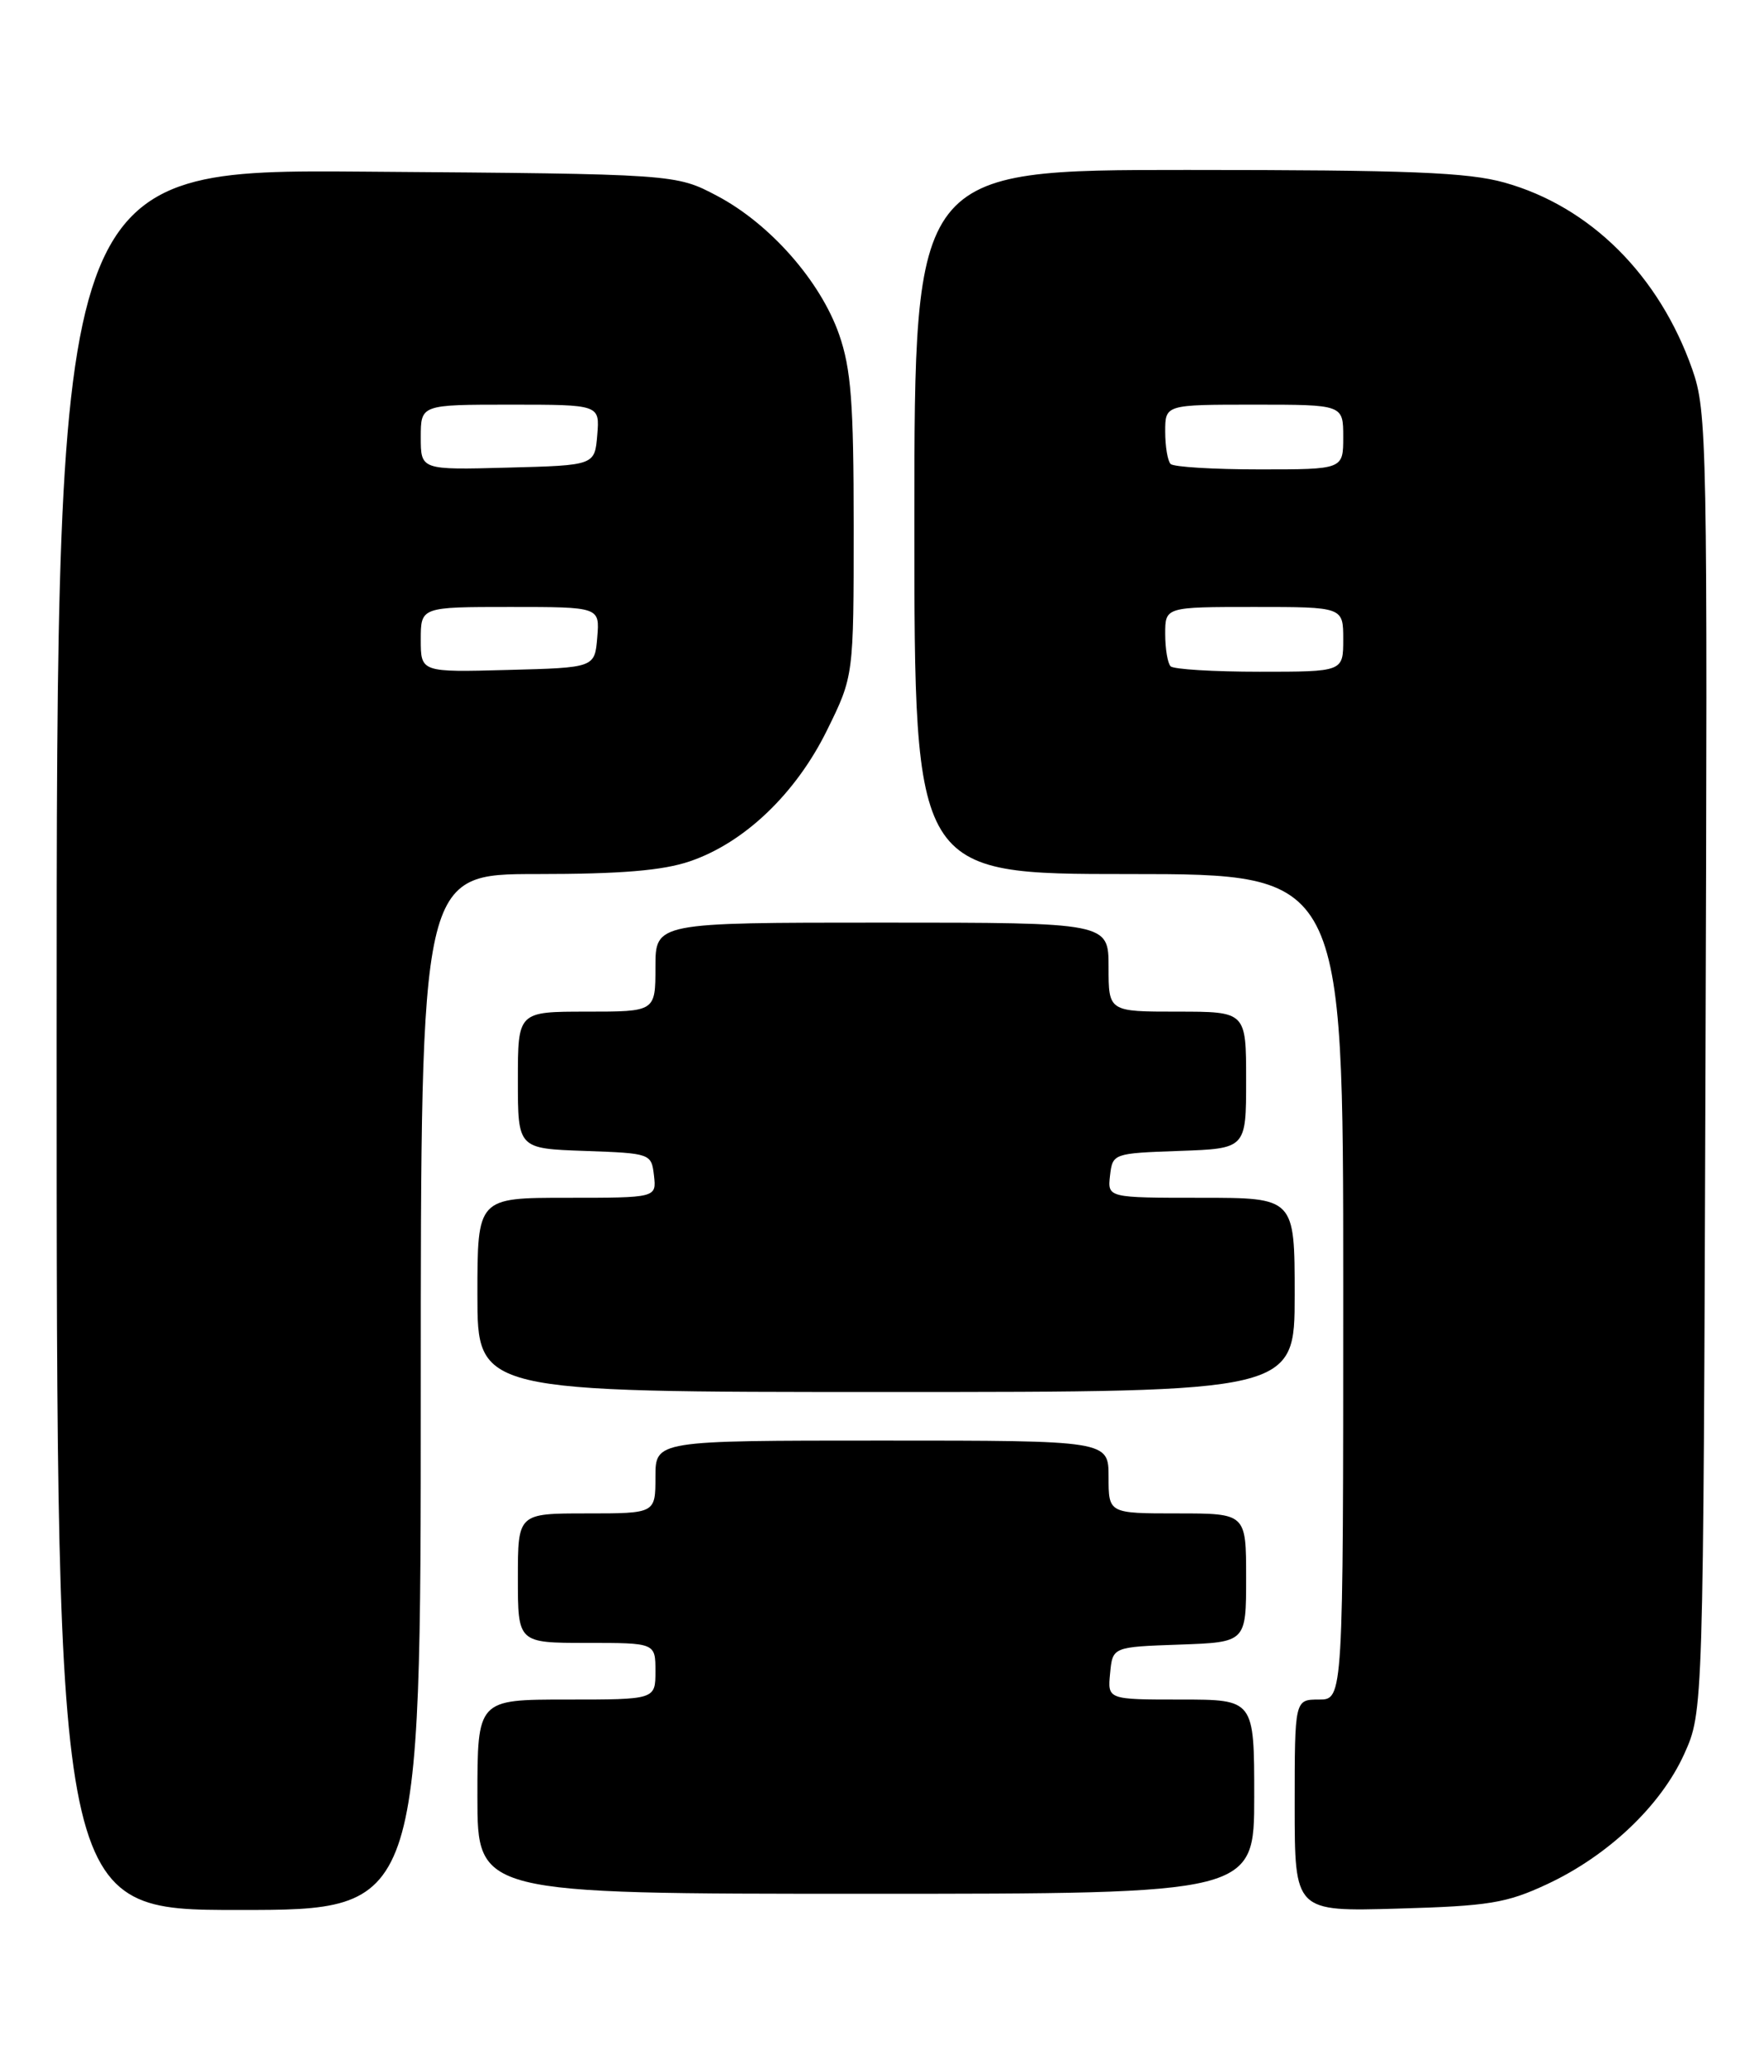 <?xml version="1.0" encoding="UTF-8" standalone="no"?>
<!DOCTYPE svg PUBLIC "-//W3C//DTD SVG 1.1//EN" "http://www.w3.org/Graphics/SVG/1.1/DTD/svg11.dtd" >
<svg xmlns="http://www.w3.org/2000/svg" xmlns:xlink="http://www.w3.org/1999/xlink" version="1.1" viewBox="0 0 218 256">
 <g >
 <path fill="currentColor"
d=" M 52.00 172.00 C 52.00 108.00 52.00 108.00 66.32 108.00 C 76.73 108.00 81.91 107.57 85.27 106.42 C 92.00 104.13 98.36 98.05 102.21 90.22 C 105.50 83.54 105.50 83.54 105.50 65.02 C 105.50 49.75 105.18 45.59 103.70 41.33 C 101.39 34.73 95.17 27.66 88.62 24.20 C 83.50 21.50 83.50 21.50 45.25 21.21 C 7.00 20.91 7.00 20.91 7.00 128.46 C 7.00 236.00 7.00 236.00 29.50 236.00 C 52.00 236.00 52.00 236.00 52.00 172.00 Z  M 191.18 232.82 C 198.73 229.30 205.25 223.12 208.14 216.73 C 210.50 211.50 210.50 211.50 210.77 131.29 C 211.03 54.40 210.97 50.86 209.13 45.62 C 205.04 34.00 196.53 25.53 185.93 22.56 C 181.39 21.29 174.18 21.00 146.68 21.00 C 113.00 21.00 113.00 21.00 113.00 64.50 C 113.00 108.00 113.00 108.00 139.50 108.00 C 166.00 108.00 166.00 108.00 166.00 159.00 C 166.00 210.00 166.00 210.00 163.00 210.00 C 160.00 210.00 160.00 210.00 160.00 223.10 C 160.00 236.20 160.00 236.20 172.75 235.83 C 183.99 235.51 186.17 235.16 191.18 232.82 Z  M 155.00 222.00 C 155.00 210.00 155.00 210.00 145.94 210.00 C 136.87 210.00 136.87 210.00 137.19 206.75 C 137.50 203.50 137.50 203.50 145.75 203.21 C 154.00 202.92 154.00 202.92 154.00 194.96 C 154.00 187.00 154.00 187.00 145.50 187.00 C 137.00 187.00 137.00 187.00 137.00 182.50 C 137.00 178.00 137.00 178.00 109.00 178.00 C 81.00 178.00 81.00 178.00 81.00 182.50 C 81.00 187.00 81.00 187.00 72.50 187.00 C 64.00 187.00 64.00 187.00 64.00 195.00 C 64.00 203.00 64.00 203.00 72.50 203.00 C 81.00 203.00 81.00 203.00 81.00 206.50 C 81.00 210.00 81.00 210.00 70.00 210.00 C 59.00 210.00 59.00 210.00 59.00 222.00 C 59.00 234.00 59.00 234.00 107.00 234.00 C 155.00 234.00 155.00 234.00 155.00 222.00 Z  M 160.00 160.00 C 160.00 148.00 160.00 148.00 148.43 148.00 C 136.87 148.00 136.87 148.00 137.18 145.25 C 137.50 142.53 137.58 142.50 145.75 142.21 C 154.00 141.92 154.00 141.92 154.00 133.46 C 154.00 125.00 154.00 125.00 145.50 125.00 C 137.00 125.00 137.00 125.00 137.00 119.50 C 137.00 114.00 137.00 114.00 109.00 114.00 C 81.00 114.00 81.00 114.00 81.00 119.50 C 81.00 125.00 81.00 125.00 72.50 125.00 C 64.00 125.00 64.00 125.00 64.00 133.46 C 64.00 141.92 64.00 141.92 72.25 142.21 C 80.42 142.50 80.50 142.53 80.82 145.25 C 81.13 148.00 81.13 148.00 70.07 148.00 C 59.00 148.00 59.00 148.00 59.00 160.00 C 59.00 172.00 59.00 172.00 109.50 172.00 C 160.00 172.00 160.00 172.00 160.00 160.00 Z  M 52.00 79.03 C 52.00 75.00 52.00 75.00 63.06 75.00 C 74.12 75.00 74.12 75.00 73.81 78.75 C 73.50 82.50 73.50 82.50 62.75 82.78 C 52.00 83.07 52.00 83.07 52.00 79.03 Z  M 52.00 54.03 C 52.00 50.00 52.00 50.00 63.06 50.00 C 74.12 50.00 74.12 50.00 73.81 53.75 C 73.50 57.50 73.50 57.50 62.75 57.78 C 52.00 58.07 52.00 58.07 52.00 54.03 Z  M 144.67 82.33 C 144.30 81.97 144.00 80.17 144.00 78.33 C 144.00 75.00 144.00 75.00 155.00 75.00 C 166.00 75.00 166.00 75.00 166.00 79.00 C 166.00 83.00 166.00 83.00 155.67 83.00 C 149.98 83.00 145.03 82.70 144.67 82.33 Z  M 144.67 57.33 C 144.30 56.97 144.00 55.17 144.00 53.33 C 144.00 50.00 144.00 50.00 155.00 50.00 C 166.00 50.00 166.00 50.00 166.00 54.00 C 166.00 58.00 166.00 58.00 155.67 58.00 C 149.98 58.00 145.03 57.70 144.67 57.33 Z "/>
</g>
</svg>